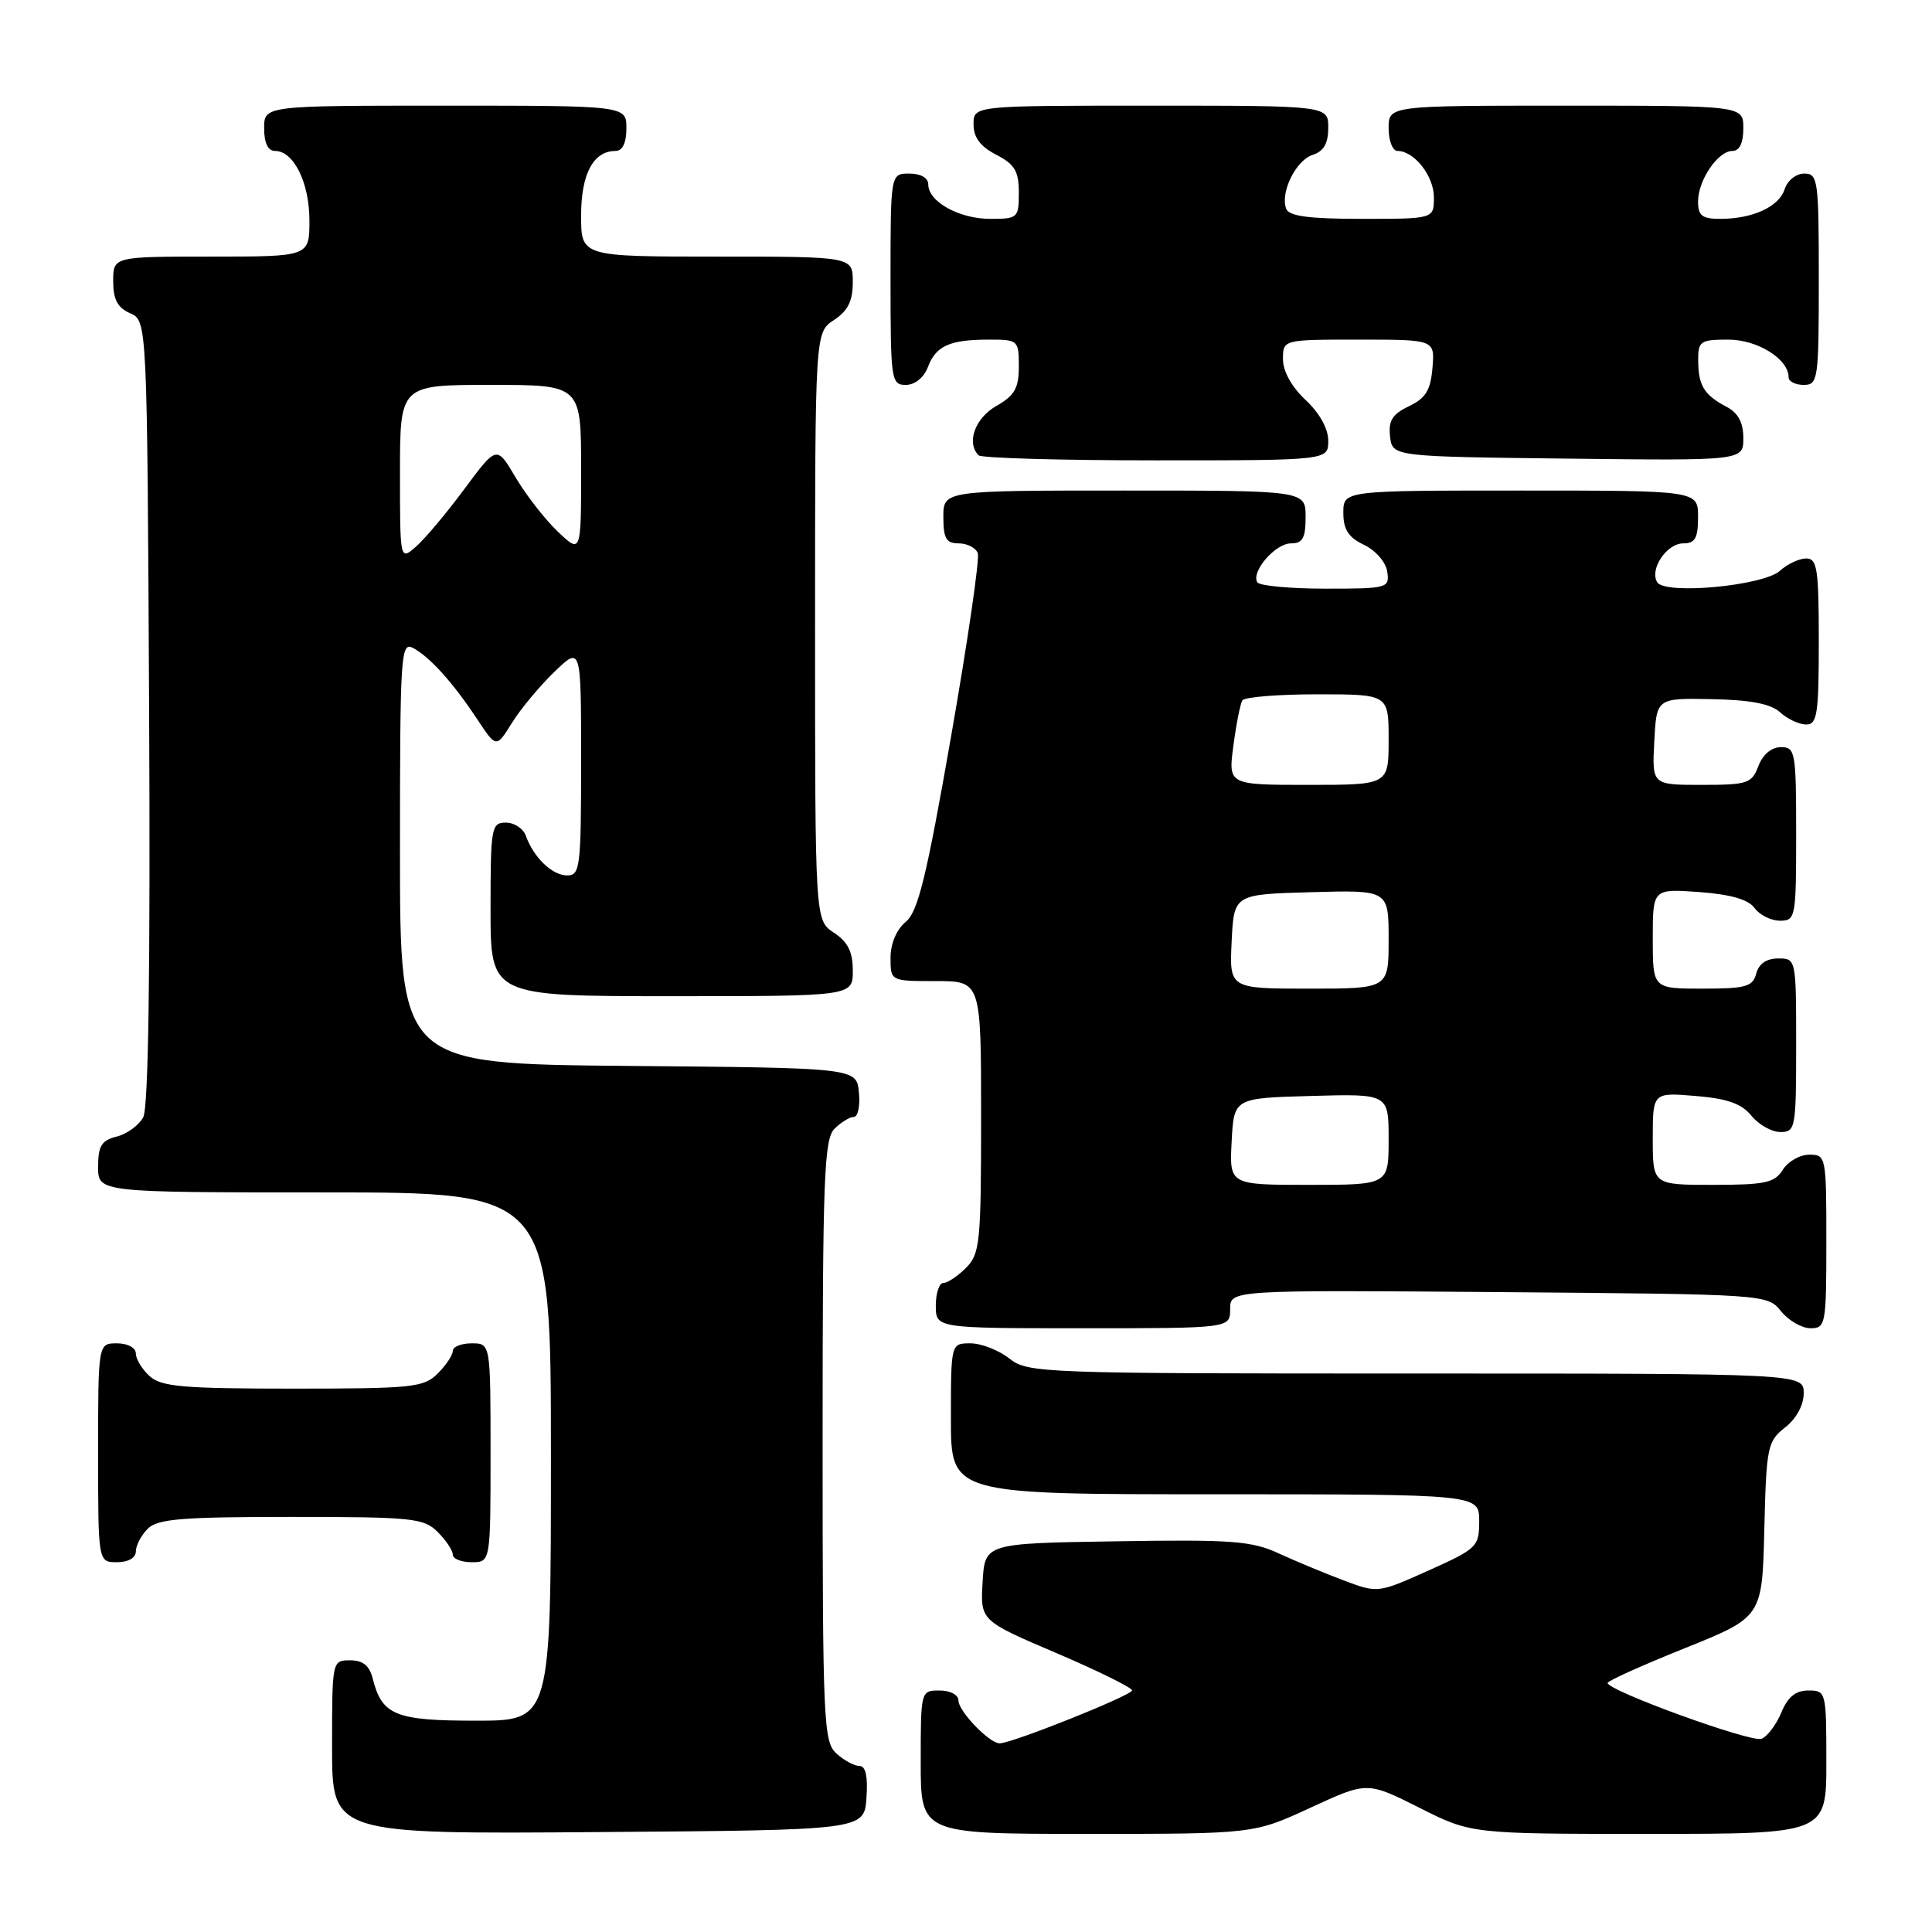 <?xml version="1.0" encoding="UTF-8" standalone="no"?>
<!DOCTYPE svg PUBLIC "-//W3C//DTD SVG 1.1//EN" "http://www.w3.org/Graphics/SVG/1.1/DTD/svg11.dtd" >
<svg xmlns="http://www.w3.org/2000/svg" xmlns:xlink="http://www.w3.org/1999/xlink" version="1.1" viewBox="0 0 256 256">
 <g >
 <path fill="currentColor"
d=" M 114.81 238.25 C 115.01 235.39 114.71 234.00 113.89 234.00 C 113.21 234.00 111.83 233.26 110.83 232.35 C 109.12 230.79 109.00 228.18 109.00 190.92 C 109.00 156.09 109.20 150.95 110.57 149.57 C 111.44 148.71 112.59 148.00 113.13 148.00 C 113.68 148.00 113.99 146.54 113.81 144.75 C 113.50 141.50 113.50 141.50 83.25 141.24 C 53.00 140.97 53.00 140.97 53.00 112.95 C 53.00 86.57 53.10 84.98 54.75 85.87 C 56.98 87.07 60.03 90.46 63.24 95.31 C 65.76 99.12 65.76 99.12 67.82 95.81 C 68.94 93.99 71.47 90.95 73.43 89.05 C 77.00 85.61 77.00 85.61 77.00 100.80 C 77.00 114.91 76.87 116.00 75.15 116.00 C 73.18 116.00 70.70 113.62 69.68 110.75 C 69.34 109.79 68.15 109.00 67.03 109.00 C 65.11 109.00 65.00 109.61 65.00 120.50 C 65.00 132.00 65.00 132.00 89.00 132.00 C 113.00 132.00 113.00 132.00 113.00 128.62 C 113.00 126.11 112.35 124.81 110.50 123.59 C 108.00 121.95 108.00 121.95 108.00 83.00 C 108.00 44.05 108.00 44.05 110.50 42.41 C 112.35 41.19 113.00 39.89 113.00 37.38 C 113.00 34.00 113.00 34.00 95.00 34.00 C 77.00 34.00 77.00 34.00 77.00 28.57 C 77.00 23.03 78.62 20.00 81.57 20.00 C 82.49 20.00 83.00 18.93 83.00 17.00 C 83.00 14.00 83.00 14.00 59.00 14.00 C 35.00 14.00 35.00 14.00 35.00 17.00 C 35.00 18.95 35.51 20.00 36.44 20.00 C 38.92 20.00 41.00 24.20 41.00 29.22 C 41.00 34.00 41.00 34.00 28.00 34.00 C 15.00 34.00 15.00 34.00 15.00 37.26 C 15.00 39.69 15.58 40.78 17.25 41.51 C 19.50 42.50 19.50 42.50 19.76 94.30 C 19.93 128.67 19.67 146.75 18.98 148.04 C 18.41 149.10 16.83 150.26 15.47 150.60 C 13.45 151.10 13.00 151.84 13.00 154.61 C 13.00 158.00 13.00 158.00 43.00 158.00 C 73.00 158.00 73.00 158.00 73.00 193.00 C 73.00 228.00 73.00 228.00 63.07 228.00 C 52.39 228.00 50.61 227.28 49.39 222.43 C 48.96 220.70 48.09 220.00 46.39 220.00 C 44.01 220.00 44.00 220.04 44.00 231.51 C 44.00 243.03 44.00 243.03 79.25 242.76 C 114.50 242.50 114.50 242.50 114.81 238.25 Z  M 173.65 239.53 C 181.16 236.06 181.16 236.06 188.06 239.53 C 194.95 243.00 194.95 243.00 218.48 243.00 C 242.00 243.00 242.00 243.00 242.00 233.50 C 242.00 224.16 241.96 224.00 239.62 224.00 C 237.93 224.00 236.89 224.85 236.03 226.93 C 235.36 228.54 234.18 230.10 233.40 230.40 C 232.03 230.93 212.99 224.01 213.02 223.00 C 213.02 222.72 217.63 220.65 223.26 218.39 C 233.50 214.27 233.50 214.27 233.78 202.68 C 234.05 191.72 234.19 190.99 236.53 189.15 C 238.03 187.98 239.00 186.19 239.00 184.61 C 239.00 182.00 239.00 182.00 187.63 182.00 C 137.78 182.00 136.19 181.94 133.73 180.00 C 132.33 178.90 130.02 178.00 128.59 178.00 C 126.00 178.00 126.00 178.00 126.00 188.00 C 126.00 198.00 126.00 198.00 161.00 198.00 C 196.00 198.00 196.00 198.00 196.00 201.54 C 196.00 204.95 195.74 205.20 189.29 208.10 C 182.58 211.11 182.57 211.11 178.04 209.41 C 175.54 208.47 171.67 206.86 169.43 205.83 C 165.86 204.18 163.24 203.98 147.93 204.23 C 130.50 204.50 130.50 204.50 130.20 209.62 C 129.90 214.74 129.90 214.74 139.95 219.03 C 145.48 221.39 150.00 223.62 150.00 223.99 C 150.00 224.64 134.10 231.00 132.46 231.00 C 131.09 231.00 127.00 226.75 127.00 225.33 C 127.00 224.58 125.91 224.00 124.50 224.00 C 122.01 224.00 122.00 224.03 122.00 233.50 C 122.00 243.00 122.00 243.00 144.07 243.00 C 166.13 243.00 166.13 243.00 173.65 239.53 Z  M 18.00 205.57 C 18.00 204.79 18.71 203.44 19.57 202.57 C 20.88 201.26 24.06 201.00 38.57 201.00 C 54.67 201.00 56.15 201.15 58.00 203.00 C 59.10 204.10 60.00 205.45 60.00 206.00 C 60.00 206.55 61.12 207.00 62.50 207.00 C 65.00 207.00 65.00 207.00 65.00 192.50 C 65.00 178.00 65.00 178.00 62.50 178.00 C 61.12 178.00 60.00 178.45 60.00 179.00 C 60.00 179.55 59.10 180.90 58.00 182.00 C 56.16 183.84 54.67 184.00 38.83 184.00 C 24.25 184.00 21.38 183.75 19.83 182.35 C 18.82 181.43 18.00 180.08 18.00 179.35 C 18.00 178.58 16.93 178.00 15.50 178.00 C 13.00 178.00 13.00 178.00 13.00 192.50 C 13.00 207.00 13.00 207.00 15.50 207.00 C 17.00 207.00 18.00 206.43 18.00 205.57 Z  M 163.00 173.46 C 163.00 170.93 163.00 170.93 198.59 171.21 C 234.13 171.50 234.18 171.50 236.00 173.75 C 237.00 174.99 238.76 176.00 239.91 176.00 C 241.91 176.00 242.00 175.50 242.00 164.50 C 242.00 153.23 241.96 153.00 239.74 153.00 C 238.50 153.00 236.92 153.90 236.23 155.00 C 235.15 156.73 233.90 157.00 226.99 157.00 C 219.00 157.00 219.00 157.00 219.00 150.88 C 219.00 144.75 219.00 144.75 224.67 145.22 C 228.89 145.57 230.78 146.24 232.08 147.85 C 233.04 149.03 234.76 150.00 235.91 150.00 C 237.91 150.00 238.00 149.50 238.00 138.50 C 238.00 127.05 237.99 127.00 235.62 127.00 C 234.07 127.00 233.05 127.71 232.71 129.00 C 232.25 130.74 231.35 131.00 225.59 131.00 C 219.00 131.00 219.00 131.00 219.00 124.38 C 219.00 117.76 219.00 117.76 225.13 118.20 C 229.33 118.51 231.66 119.18 232.49 120.32 C 233.17 121.25 234.68 122.00 235.86 122.00 C 237.92 122.00 238.00 121.58 238.00 110.50 C 238.00 99.62 237.89 99.00 235.98 99.00 C 234.74 99.00 233.58 99.97 233.00 101.50 C 232.12 103.82 231.57 104.00 225.47 104.00 C 218.90 104.00 218.90 104.00 219.20 98.25 C 219.50 92.50 219.50 92.50 226.80 92.64 C 231.95 92.74 234.62 93.25 235.88 94.39 C 236.86 95.28 238.41 96.00 239.33 96.00 C 240.79 96.00 241.00 94.61 241.00 85.00 C 241.00 75.39 240.79 74.00 239.33 74.00 C 238.41 74.00 236.85 74.73 235.85 75.63 C 233.65 77.63 220.64 78.84 219.59 77.15 C 218.54 75.44 220.84 72.00 223.04 72.00 C 224.61 72.00 225.00 71.31 225.00 68.50 C 225.00 65.00 225.00 65.00 201.50 65.00 C 178.00 65.00 178.00 65.00 178.00 67.95 C 178.00 70.17 178.67 71.21 180.75 72.20 C 182.30 72.95 183.64 74.50 183.82 75.76 C 184.13 77.93 183.87 78.00 175.63 78.00 C 170.95 78.00 166.89 77.62 166.60 77.16 C 165.74 75.76 168.98 72.00 171.06 72.00 C 172.61 72.00 173.00 71.30 173.00 68.50 C 173.00 65.00 173.00 65.00 149.00 65.00 C 125.00 65.00 125.00 65.00 125.00 68.50 C 125.00 71.35 125.38 72.00 127.03 72.00 C 128.15 72.00 129.29 72.58 129.56 73.29 C 129.83 74.00 128.24 84.91 126.03 97.54 C 122.76 116.25 121.64 120.81 120.01 122.16 C 118.79 123.17 118.00 125.04 118.00 126.91 C 118.00 130.00 118.00 130.00 124.00 130.00 C 130.00 130.00 130.00 130.00 130.00 148.00 C 130.00 164.67 129.85 166.15 128.00 168.00 C 126.90 169.10 125.55 170.00 125.00 170.00 C 124.45 170.00 124.00 171.35 124.00 173.00 C 124.00 176.00 124.00 176.00 143.50 176.00 C 163.00 176.00 163.00 176.00 163.00 173.46 Z  M 176.00 58.40 C 176.00 56.80 174.84 54.72 173.00 53.00 C 171.16 51.28 170.00 49.20 170.00 47.60 C 170.00 45.00 170.00 45.00 180.06 45.00 C 190.12 45.00 190.12 45.00 189.81 48.74 C 189.56 51.71 188.92 52.76 186.69 53.83 C 184.49 54.88 183.95 55.74 184.19 57.83 C 184.50 60.50 184.50 60.50 207.75 60.77 C 231.00 61.04 231.00 61.04 231.00 58.05 C 231.00 55.98 230.32 54.71 228.75 53.89 C 225.80 52.33 225.03 51.08 225.02 47.75 C 225.00 45.21 225.30 45.00 229.00 45.00 C 232.88 45.00 237.00 47.57 237.00 50.00 C 237.00 50.55 237.90 51.00 239.00 51.00 C 240.90 51.00 241.00 50.33 241.00 37.00 C 241.00 23.83 240.89 23.00 239.07 23.00 C 238.00 23.00 236.84 23.92 236.48 25.06 C 235.74 27.39 232.26 29.00 227.93 29.00 C 225.55 29.00 225.00 28.58 225.00 26.72 C 225.00 23.88 227.63 20.00 229.56 20.00 C 230.49 20.00 231.00 18.95 231.00 17.00 C 231.00 14.00 231.00 14.00 207.50 14.00 C 184.00 14.00 184.00 14.00 184.00 17.00 C 184.00 18.65 184.53 20.00 185.17 20.00 C 187.40 20.00 190.00 23.32 190.00 26.15 C 190.00 29.00 190.00 29.00 180.47 29.00 C 173.47 29.00 170.80 28.65 170.43 27.67 C 169.60 25.52 171.72 21.22 173.94 20.52 C 175.40 20.05 176.00 19.01 176.00 16.93 C 176.00 14.00 176.00 14.00 152.50 14.00 C 129.00 14.00 129.00 14.00 129.00 16.47 C 129.00 18.21 129.89 19.41 132.00 20.50 C 134.46 21.77 135.00 22.68 135.00 25.53 C 135.00 28.88 134.87 29.00 131.22 29.00 C 127.10 29.00 123.00 26.73 123.00 24.44 C 123.00 23.57 122.01 23.00 120.50 23.00 C 118.00 23.00 118.00 23.00 118.00 37.00 C 118.00 50.39 118.09 51.00 120.02 51.00 C 121.23 51.00 122.41 50.05 122.95 48.64 C 124.02 45.81 125.84 45.00 131.08 45.00 C 134.90 45.00 135.00 45.09 135.00 48.55 C 135.00 51.44 134.45 52.41 132.01 53.80 C 129.19 55.40 128.02 58.68 129.67 60.33 C 130.03 60.70 140.61 61.00 153.17 61.00 C 176.00 61.00 176.00 61.00 176.00 58.40 Z  M 53.00 62.65 C 53.00 51.00 53.00 51.00 65.00 51.00 C 77.00 51.00 77.00 51.00 77.00 62.19 C 77.00 73.37 77.00 73.37 73.91 70.44 C 72.21 68.82 69.70 65.59 68.32 63.26 C 65.82 59.02 65.82 59.02 61.56 64.76 C 59.22 67.92 56.34 71.36 55.15 72.40 C 53.00 74.31 53.00 74.31 53.00 62.65 Z  M 163.20 151.25 C 163.50 145.50 163.50 145.50 173.75 145.22 C 184.00 144.93 184.00 144.93 184.00 150.97 C 184.00 157.00 184.00 157.00 173.45 157.00 C 162.90 157.00 162.90 157.00 163.20 151.25 Z  M 163.20 124.75 C 163.50 118.50 163.50 118.50 173.75 118.22 C 184.00 117.93 184.00 117.93 184.00 124.47 C 184.00 131.00 184.00 131.00 173.45 131.00 C 162.90 131.00 162.90 131.00 163.20 124.75 Z  M 163.43 98.81 C 163.81 95.95 164.34 93.25 164.62 92.81 C 164.89 92.36 169.37 92.00 174.56 92.00 C 184.00 92.00 184.00 92.00 184.00 98.00 C 184.00 104.00 184.00 104.00 173.37 104.00 C 162.74 104.00 162.74 104.00 163.43 98.81 Z "/>
</g>
</svg>